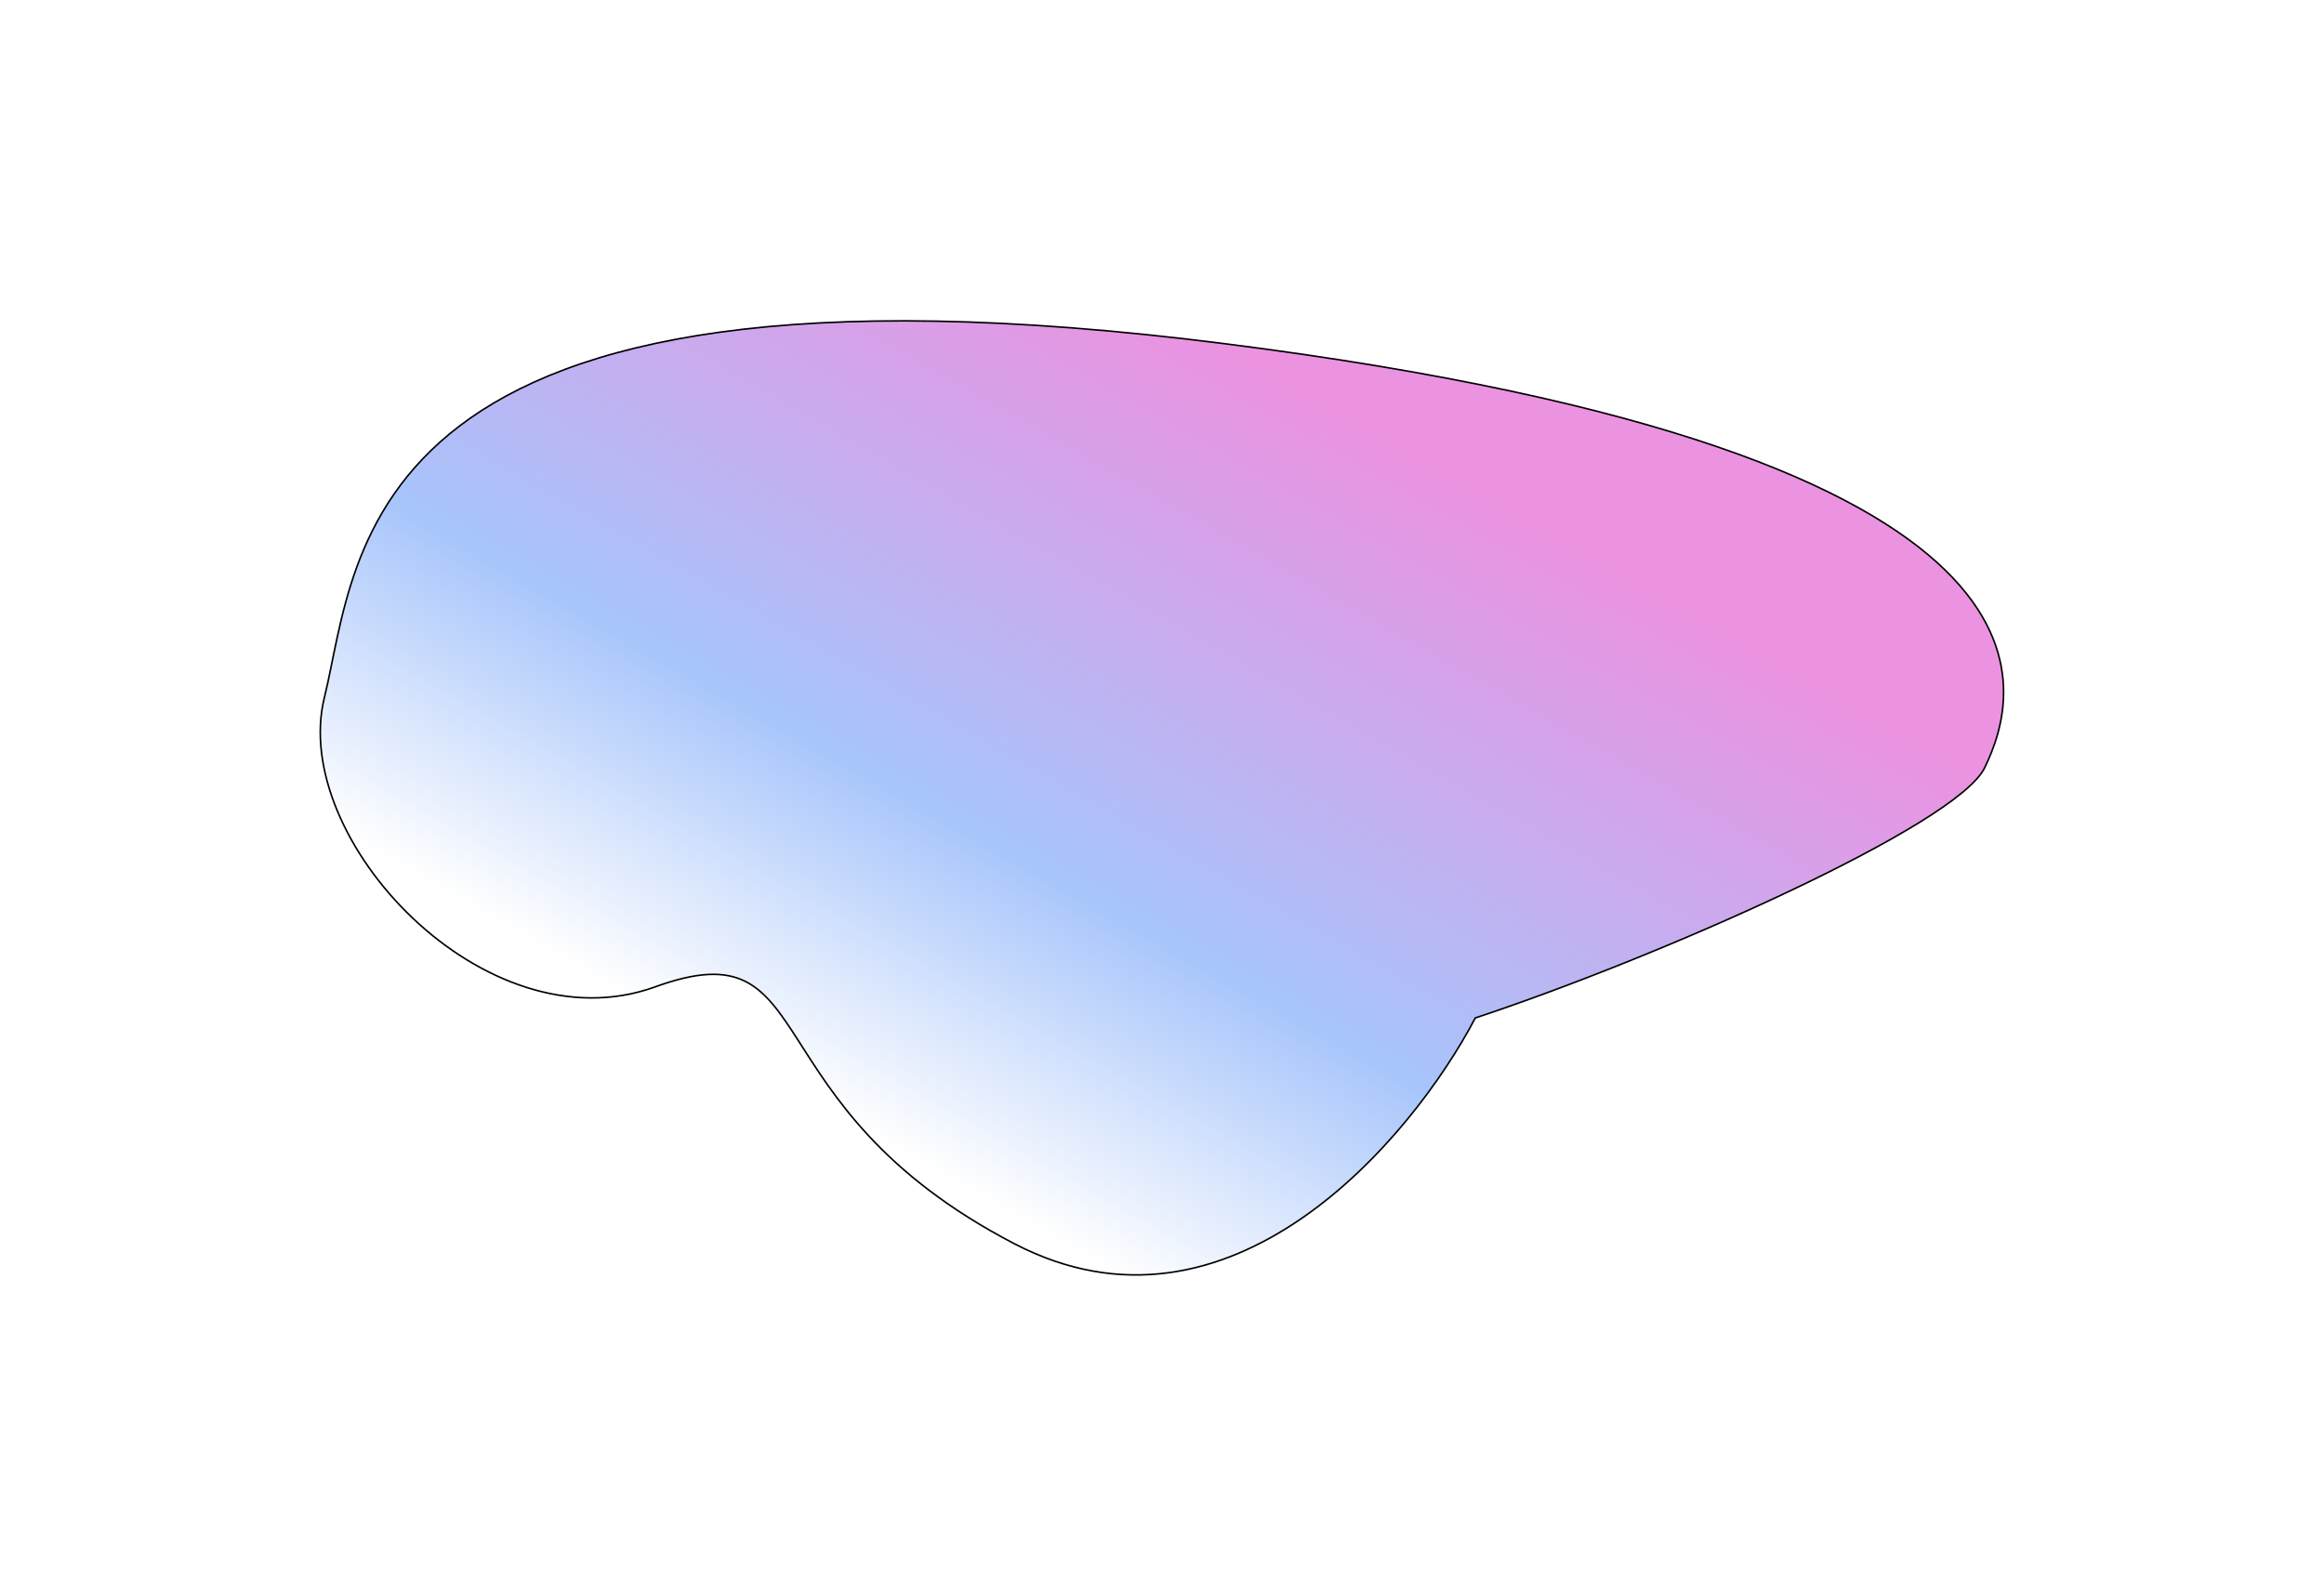 <svg width="1457" height="1000" viewBox="0 0 1457 1000" fill="none" xmlns="http://www.w3.org/2000/svg">
<g filter="url(#filter0_f_18650_561)">
<path d="M636.067 779.899C770.827 849.919 884.791 714.645 924.928 638.255C1040.11 600.169 1226.87 517.495 1244.28 481.349C1265.99 436.268 1315.82 285.146 767.732 215.49C219.648 145.833 225.341 348.521 203.375 437.307C181.409 526.092 304.264 657.418 410.791 618.762C517.319 580.106 467.617 692.374 636.067 779.899Z" fill="url(#paint0_linear_18650_561)" fill-opacity="0.5"/>
<path d="M636.067 779.899C770.827 849.919 884.791 714.645 924.928 638.255C1040.11 600.169 1226.87 517.495 1244.28 481.349C1265.99 436.268 1315.82 285.146 767.732 215.49C219.648 145.833 225.341 348.521 203.375 437.307C181.409 526.092 304.264 657.418 410.791 618.762C517.319 580.106 467.617 692.374 636.067 779.899Z" stroke="black"/>
</g>
<defs>
<filter id="filter0_f_18650_561" x="0.3" y="0.686" width="1456.32" height="999.215" filterUnits="userSpaceOnUse" color-interpolation-filters="sRGB">
<feFlood flood-opacity="0" result="BackgroundImageFix"/>
<feBlend mode="normal" in="SourceGraphic" in2="BackgroundImageFix" result="shape"/>
<feGaussianBlur stdDeviation="100" result="effect1_foregroundBlur_18650_561"/>
</filter>
<linearGradient id="paint0_linear_18650_561" x1="502.976" y1="685.619" x2="766.972" y2="221.428" gradientUnits="userSpaceOnUse">
<stop stop-color="white"/>
<stop offset="0.37" stop-color="#4F8BF8"/>
<stop offset="1" stop-color="#D727C4"/>
</linearGradient>
</defs>
</svg>
